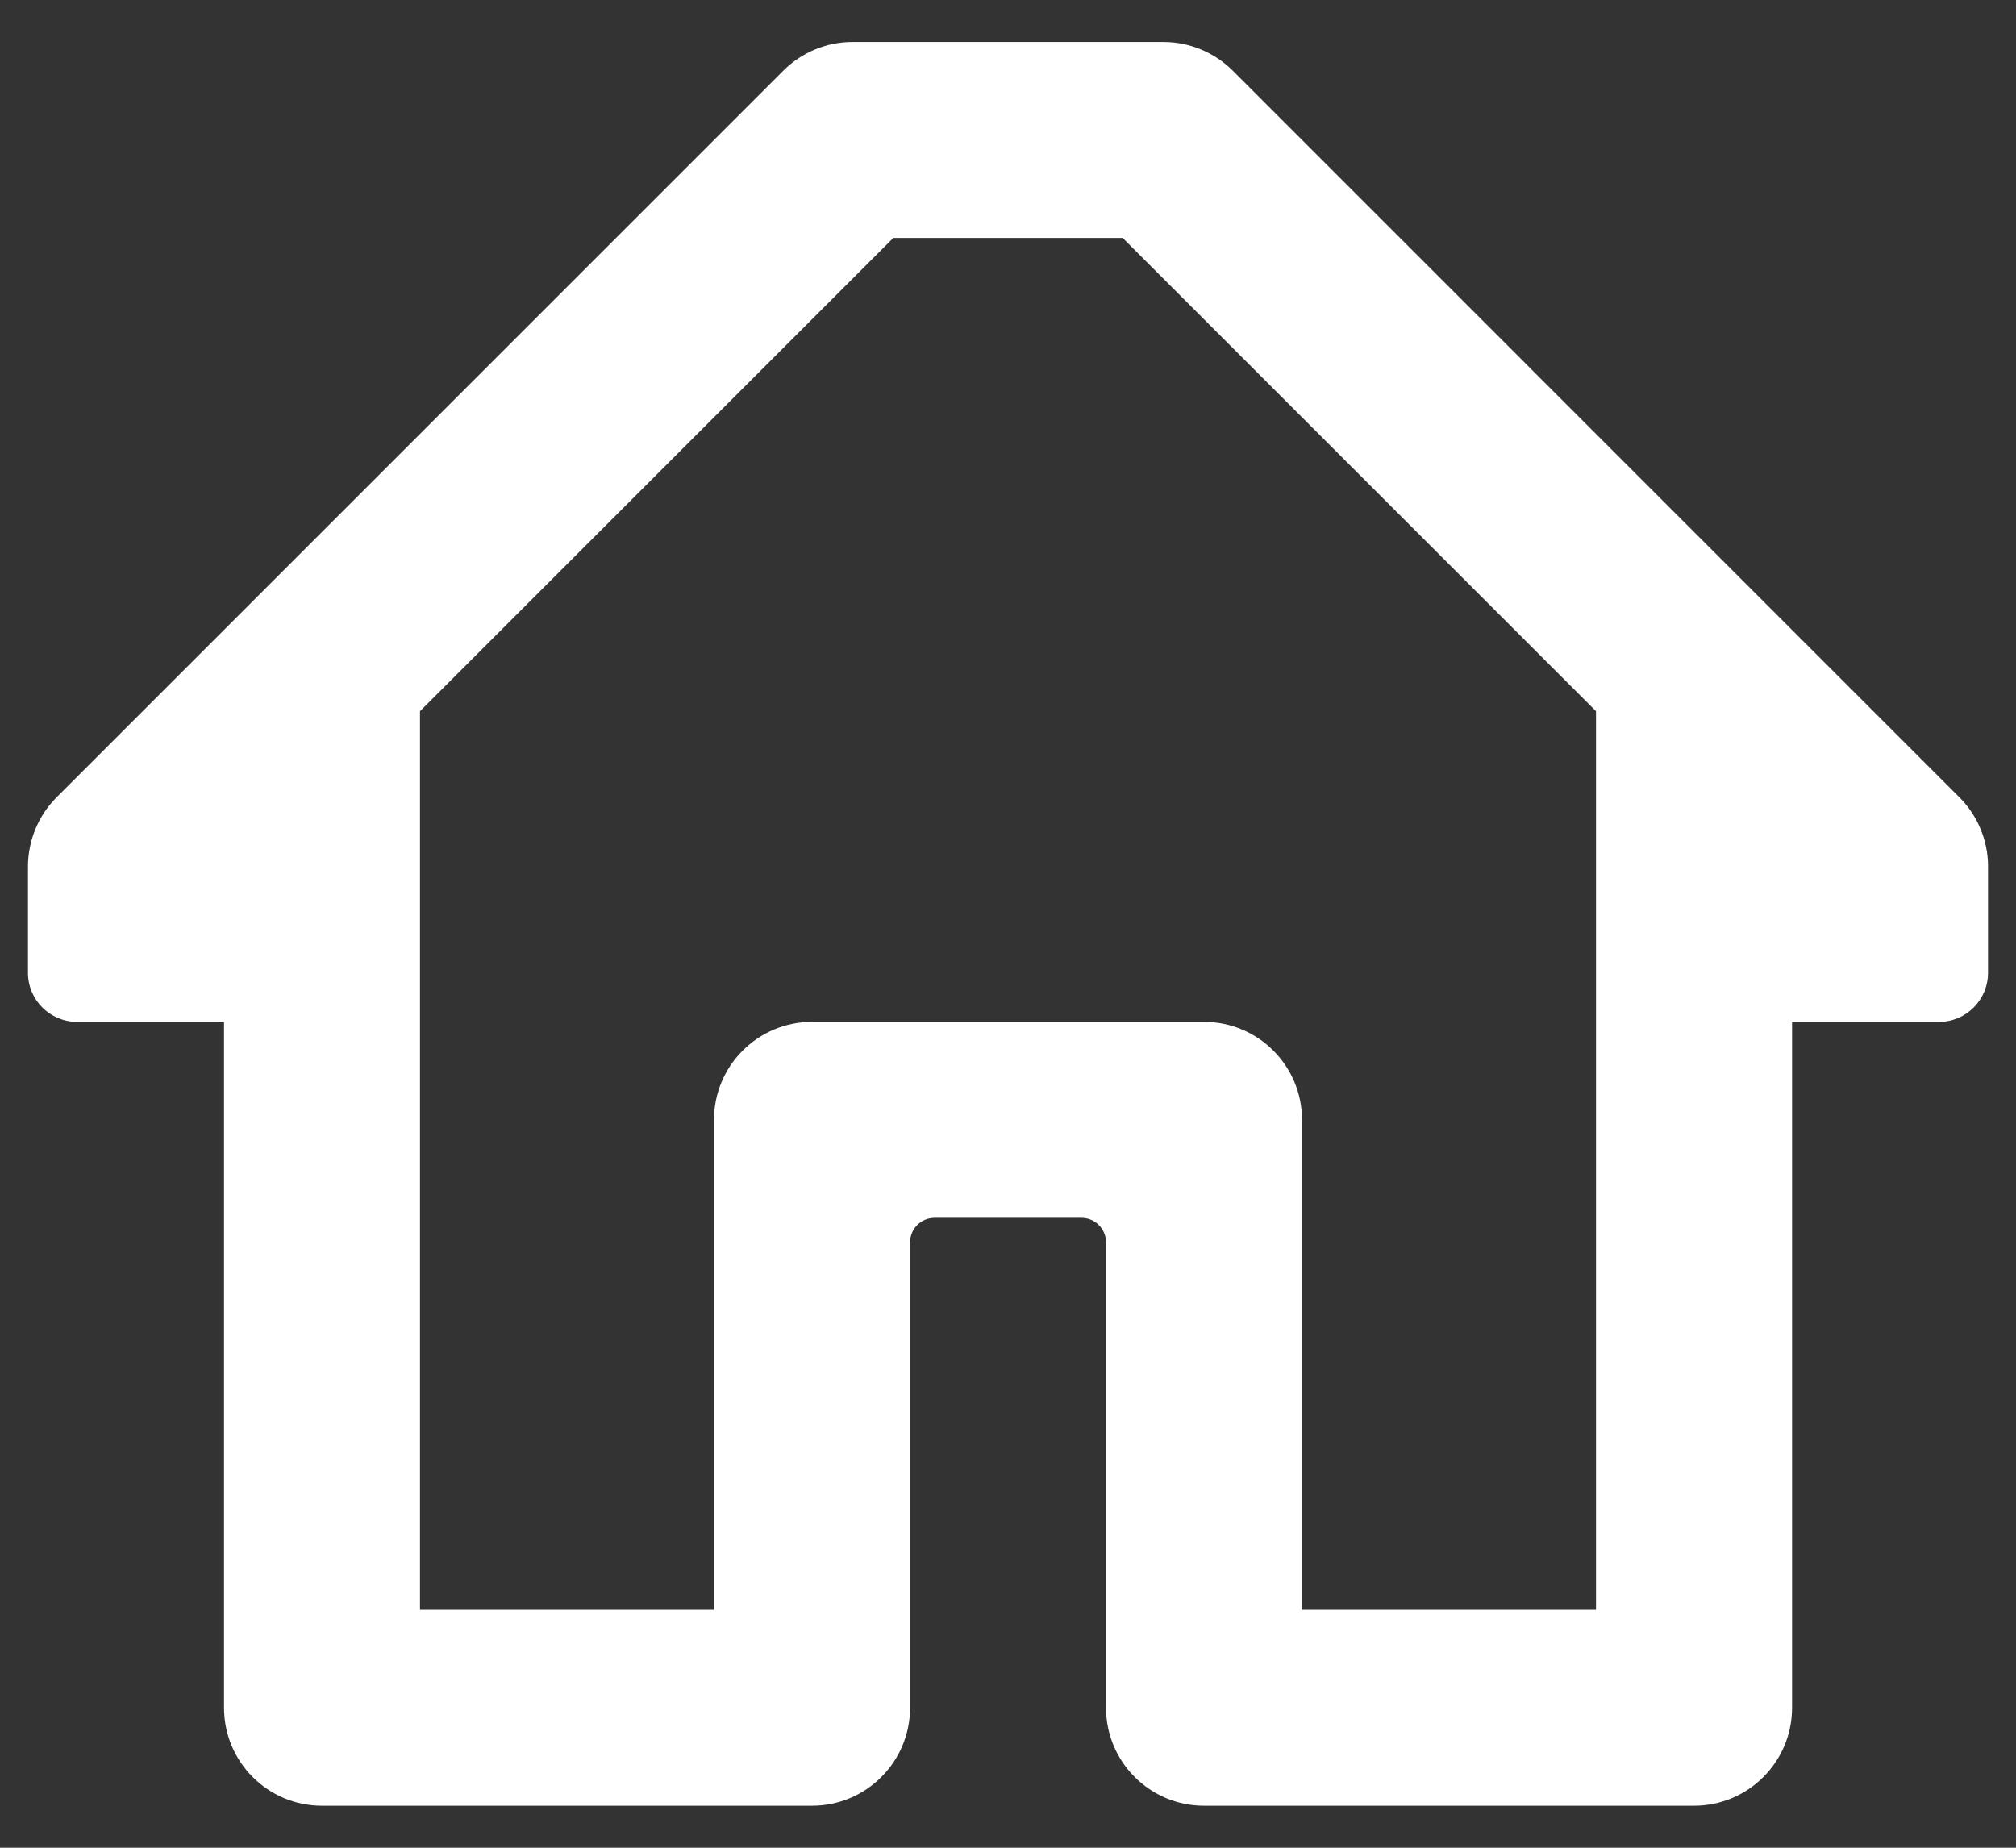 <svg width="24" height="22" viewBox="0 0 24 22" fill="none" xmlns="http://www.w3.org/2000/svg">
<rect x="0" y="0" width="24" height="22" fill="#333333" stroke="none"/>
<path fill-rule="evenodd" clip-rule="evenodd" d="M14.672 0.838L23.328 9.495C23.544 9.712 23.666 10.006 23.667 10.312V11.583C23.667 11.905 23.406 12.167 23.084 12.167H21.334V20.333C21.334 20.978 20.811 21.5 20.167 21.5H14.334C13.689 21.5 13.167 20.978 13.167 20.333V14.792C13.167 14.631 13.036 14.5 12.875 14.5H11.125C10.964 14.5 10.834 14.631 10.834 14.792V20.333C10.834 20.978 10.311 21.5 9.667 21.5H3.833C3.189 21.5 2.667 20.978 2.667 20.333V12.167H0.917C0.595 12.167 0.333 11.905 0.333 11.583V10.312C0.335 10.006 0.456 9.712 0.672 9.495L9.329 0.838C9.546 0.623 9.839 0.501 10.145 0.5H13.855C14.161 0.501 14.454 0.623 14.672 0.838ZM15.5 19.167H19V8.468L13.365 2.833H10.635L5 8.468V19.167H8.5V13.333C8.5 12.689 9.023 12.167 9.667 12.167H14.334C14.978 12.167 15.5 12.689 15.5 13.333V19.167Z" fill="white"/>
</svg>
